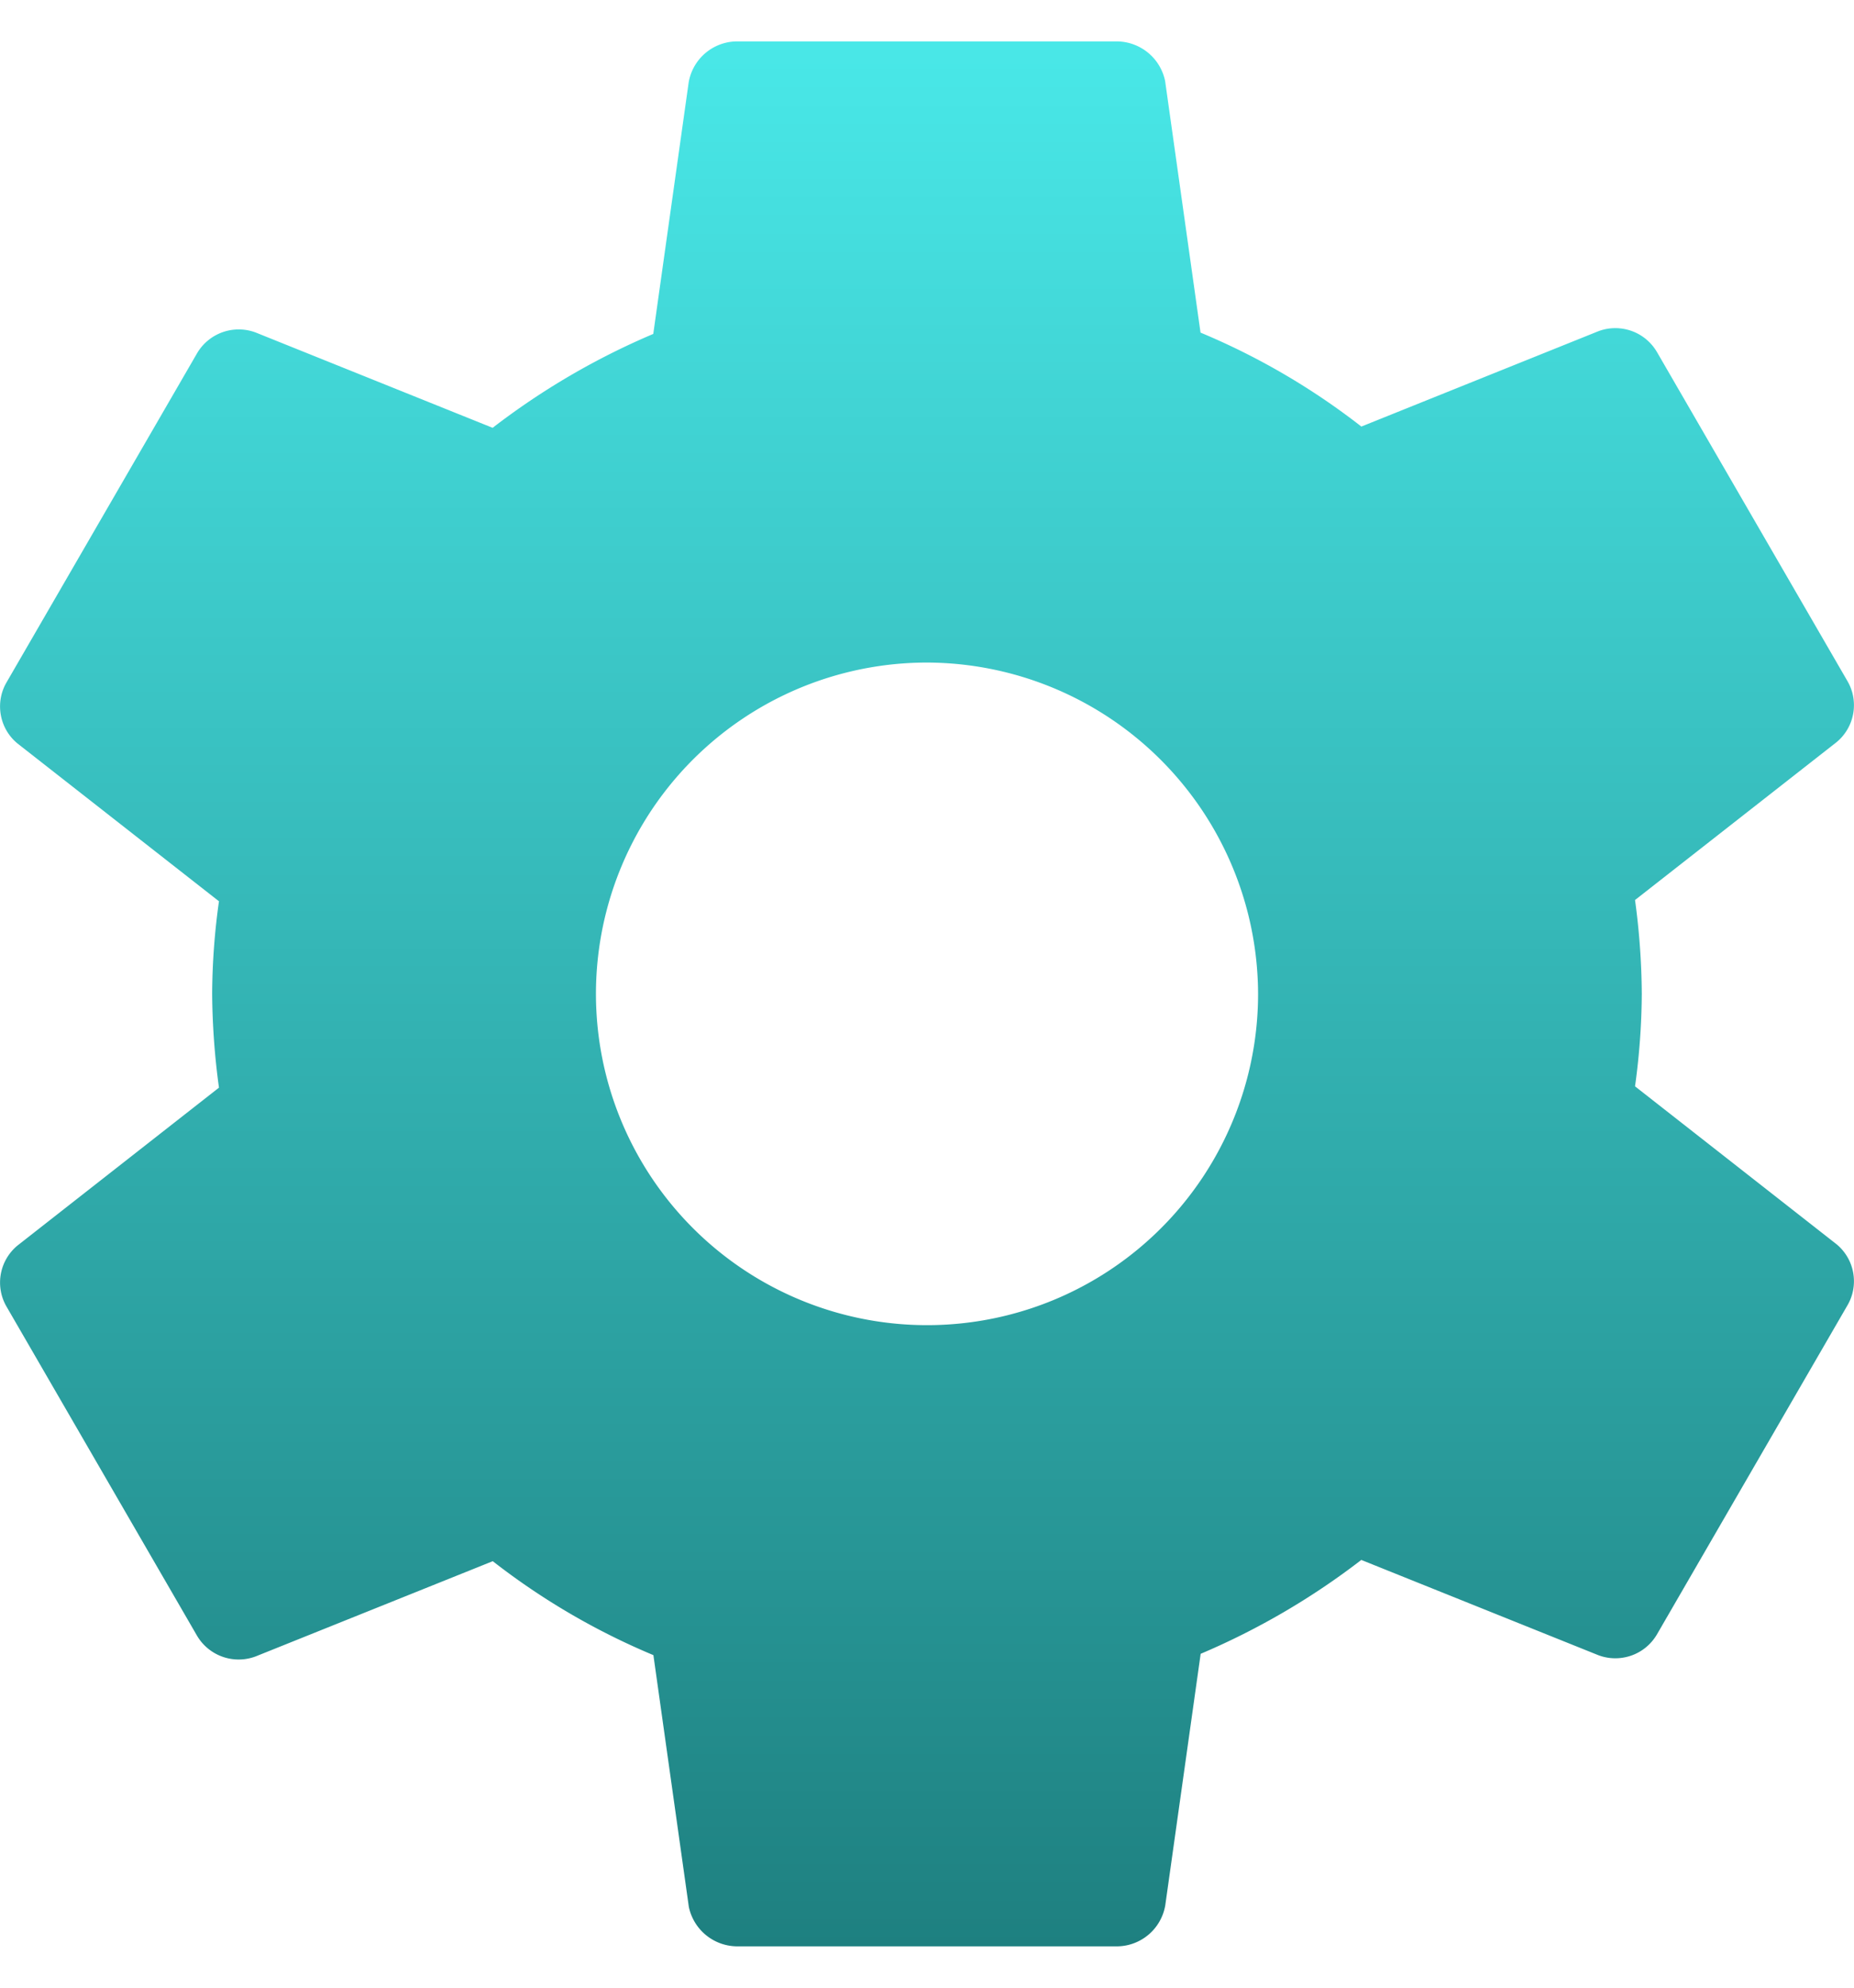 <svg xmlns="http://www.w3.org/2000/svg" width="28" height="30" fill="none" xmlns:v="https://vecta.io/nano"><path d="M14 10a5 5 0 0 0-4.619 3.087 5 5 0 0 0 1.084 5.449 5 5 0 0 0 5.449 1.084A5 5 0 0 0 19 15c-.004-1.325-.532-2.594-1.469-3.531S15.325 10.004 14 10zm10.795 5c-.003.467-.037.934-.102 1.396l3.043 2.383c.133.11.222.262.252.432s-.001.344-.088.492l-2.879 4.97c-.088.147-.224.259-.386.315s-.338.054-.498-.007l-3.578-1.437a11.03 11.03 0 0 1-2.426 1.417l-.535 3.799c-.03.17-.118.325-.249.437s-.297.176-.47.179h-5.757a.75.75 0 0 1-.719-.596l-.535-3.799a10.58 10.58 0 0 1-2.426-1.418L3.862 25a.73.73 0 0 1-.884-.308L.1 19.723c-.087-.148-.118-.323-.088-.492s.119-.322.252-.432l3.043-2.383c-.065-.47-.099-.943-.103-1.417.003-.467.037-.934.103-1.396L.264 11.221c-.133-.109-.222-.262-.252-.432s.001-.344.088-.492l2.879-4.97a.73.73 0 0 1 .884-.308L7.44 6.457c.745-.574 1.56-1.05 2.426-1.417l.535-3.799c.03-.17.118-.325.249-.437s.297-.176.47-.179h5.757a.75.75 0 0 1 .719.596l.535 3.799a10.58 10.58 0 0 1 2.429 1.418L24.137 5c.16-.061.336-.063.498-.007s.298.168.386.315l2.879 4.97c.087.148.118.323.088.492s-.119.322-.252.432l-3.043 2.382A10.93 10.93 0 0 1 24.795 15z" fill="url(#A)"/><defs><linearGradient id="A" x1="14" y1=".625" x2="14" y2="29.375" gradientUnits="userSpaceOnUse"><stop stop-color="#49e8e8"/><stop offset="1" stop-color="#1e8080"/></linearGradient></defs></svg>